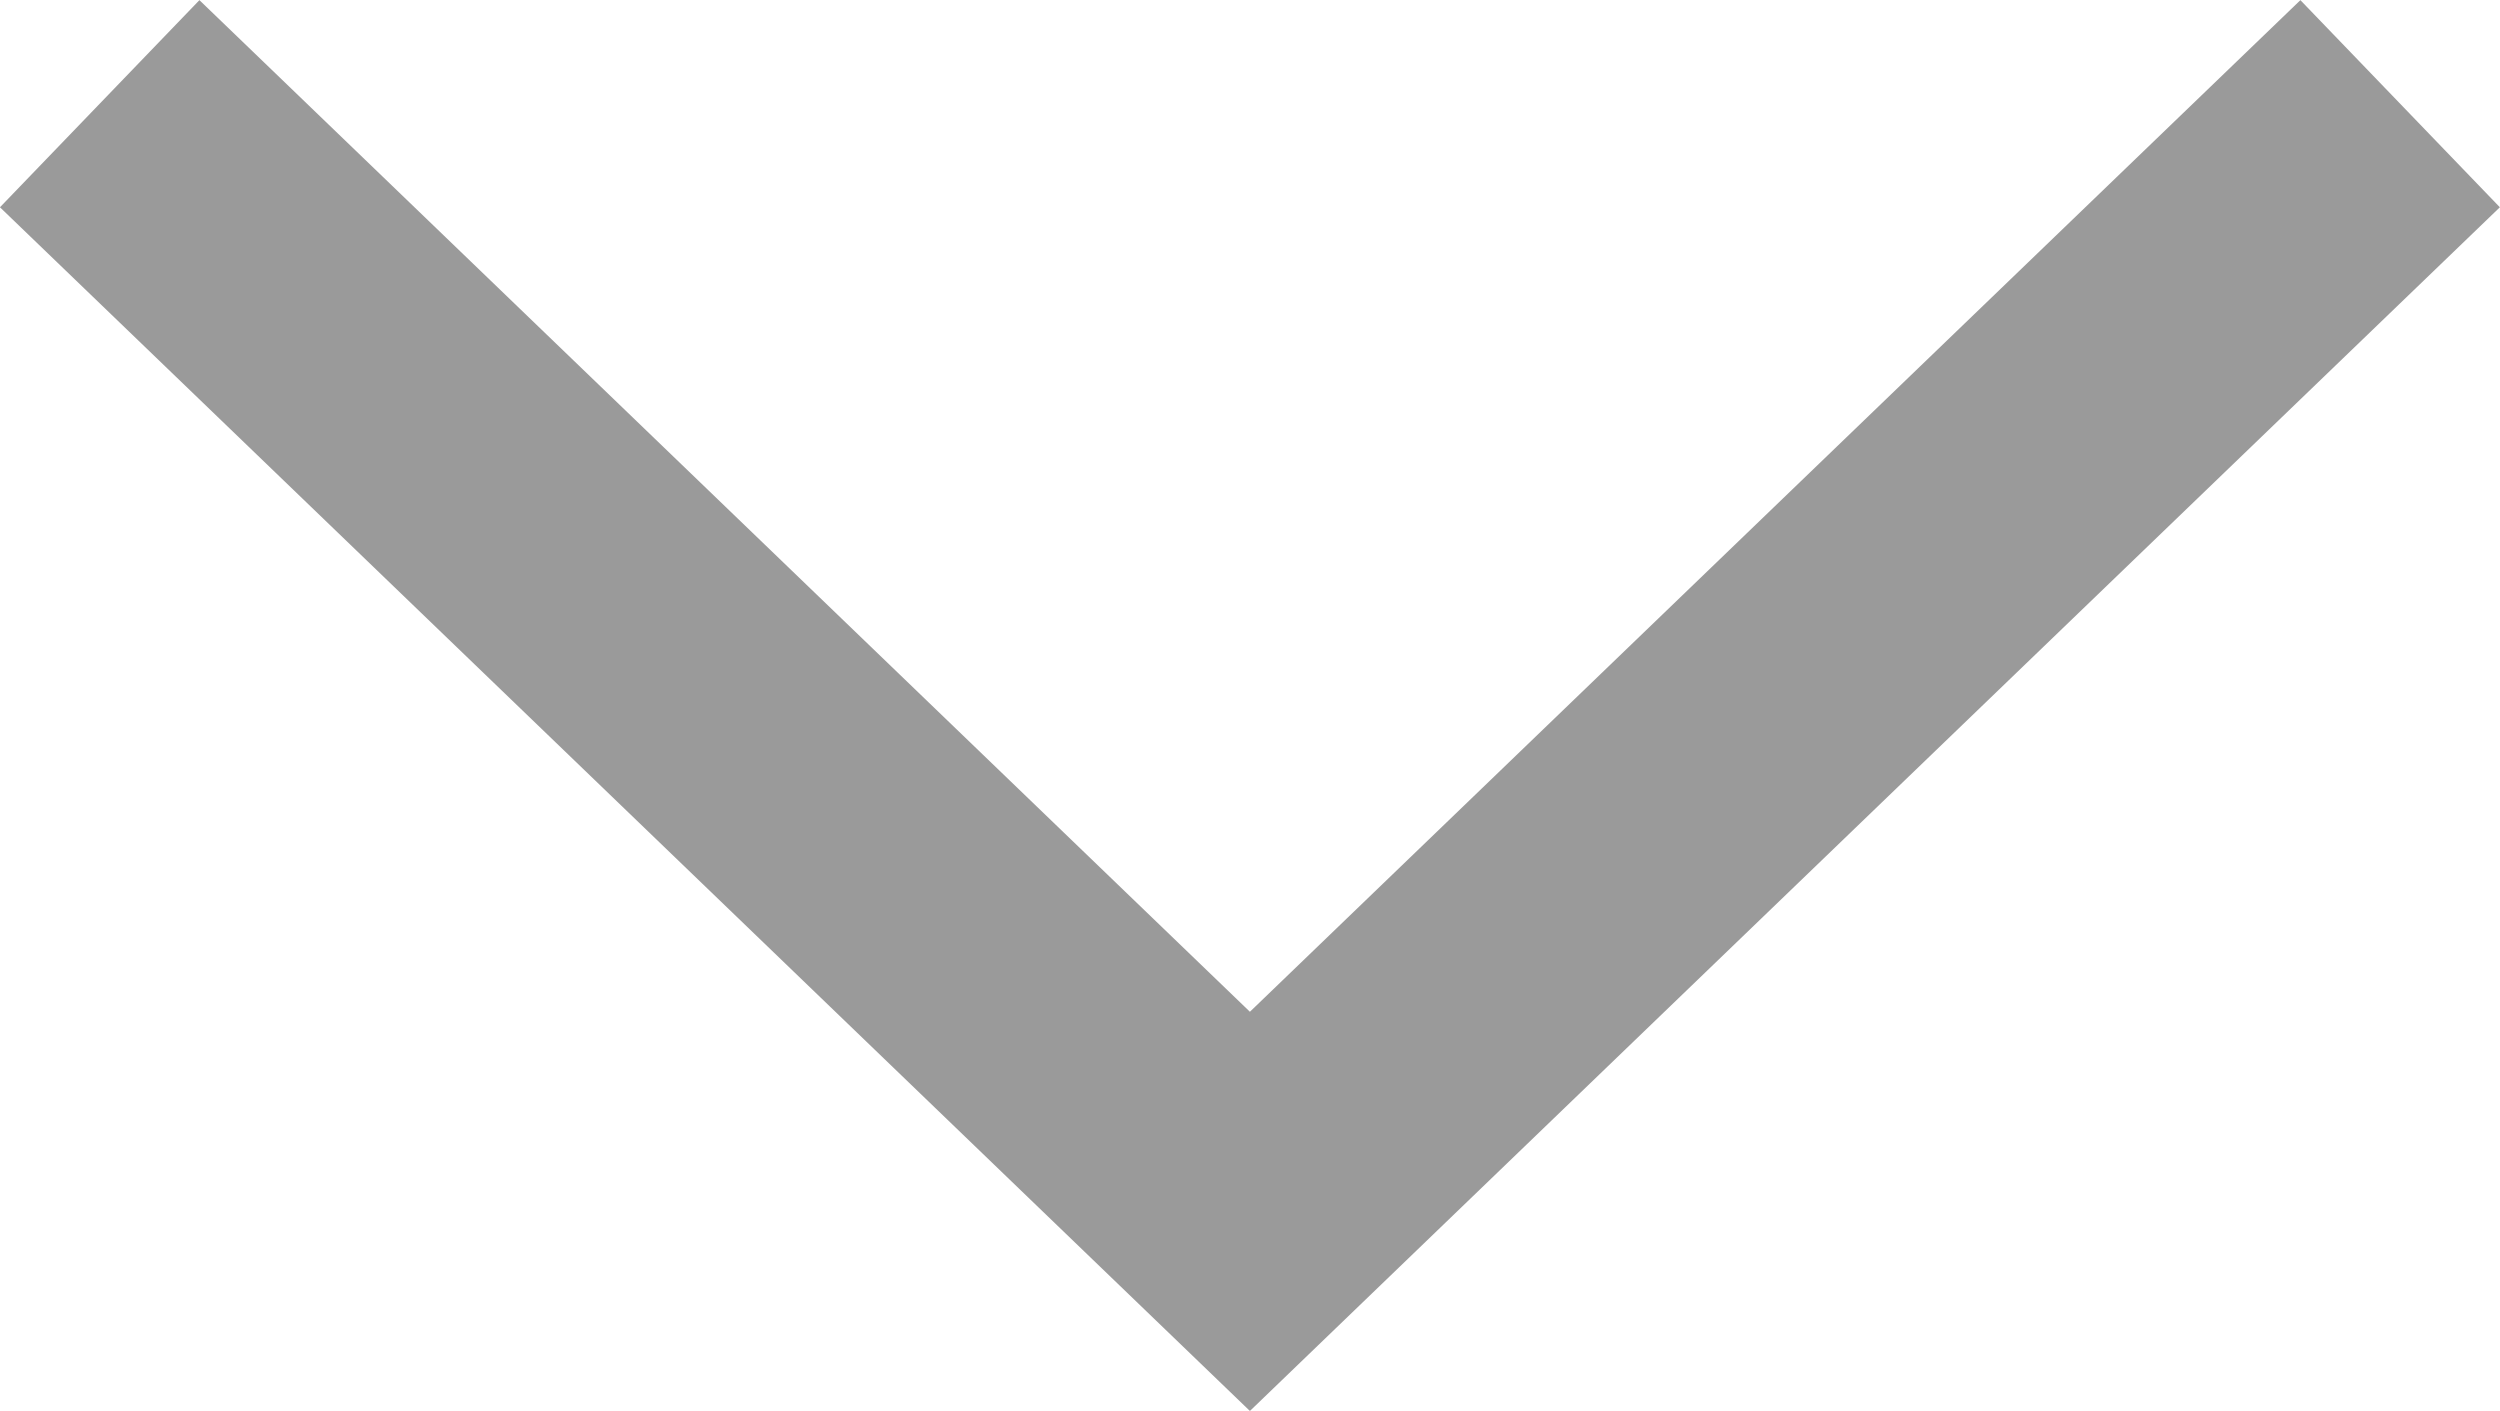 <svg xmlns="http://www.w3.org/2000/svg" width="13.041" height="7.359" viewBox="0 0 13.041 7.359"><defs><style>.a{fill:none;stroke:#9a9a9a;stroke-miterlimit:10;stroke-width:1.5px;}</style></defs><path class="a" d="M113.764,87.046l6,5.778,6-5.778" transform="translate(-113.244 -86.505)"/></svg>